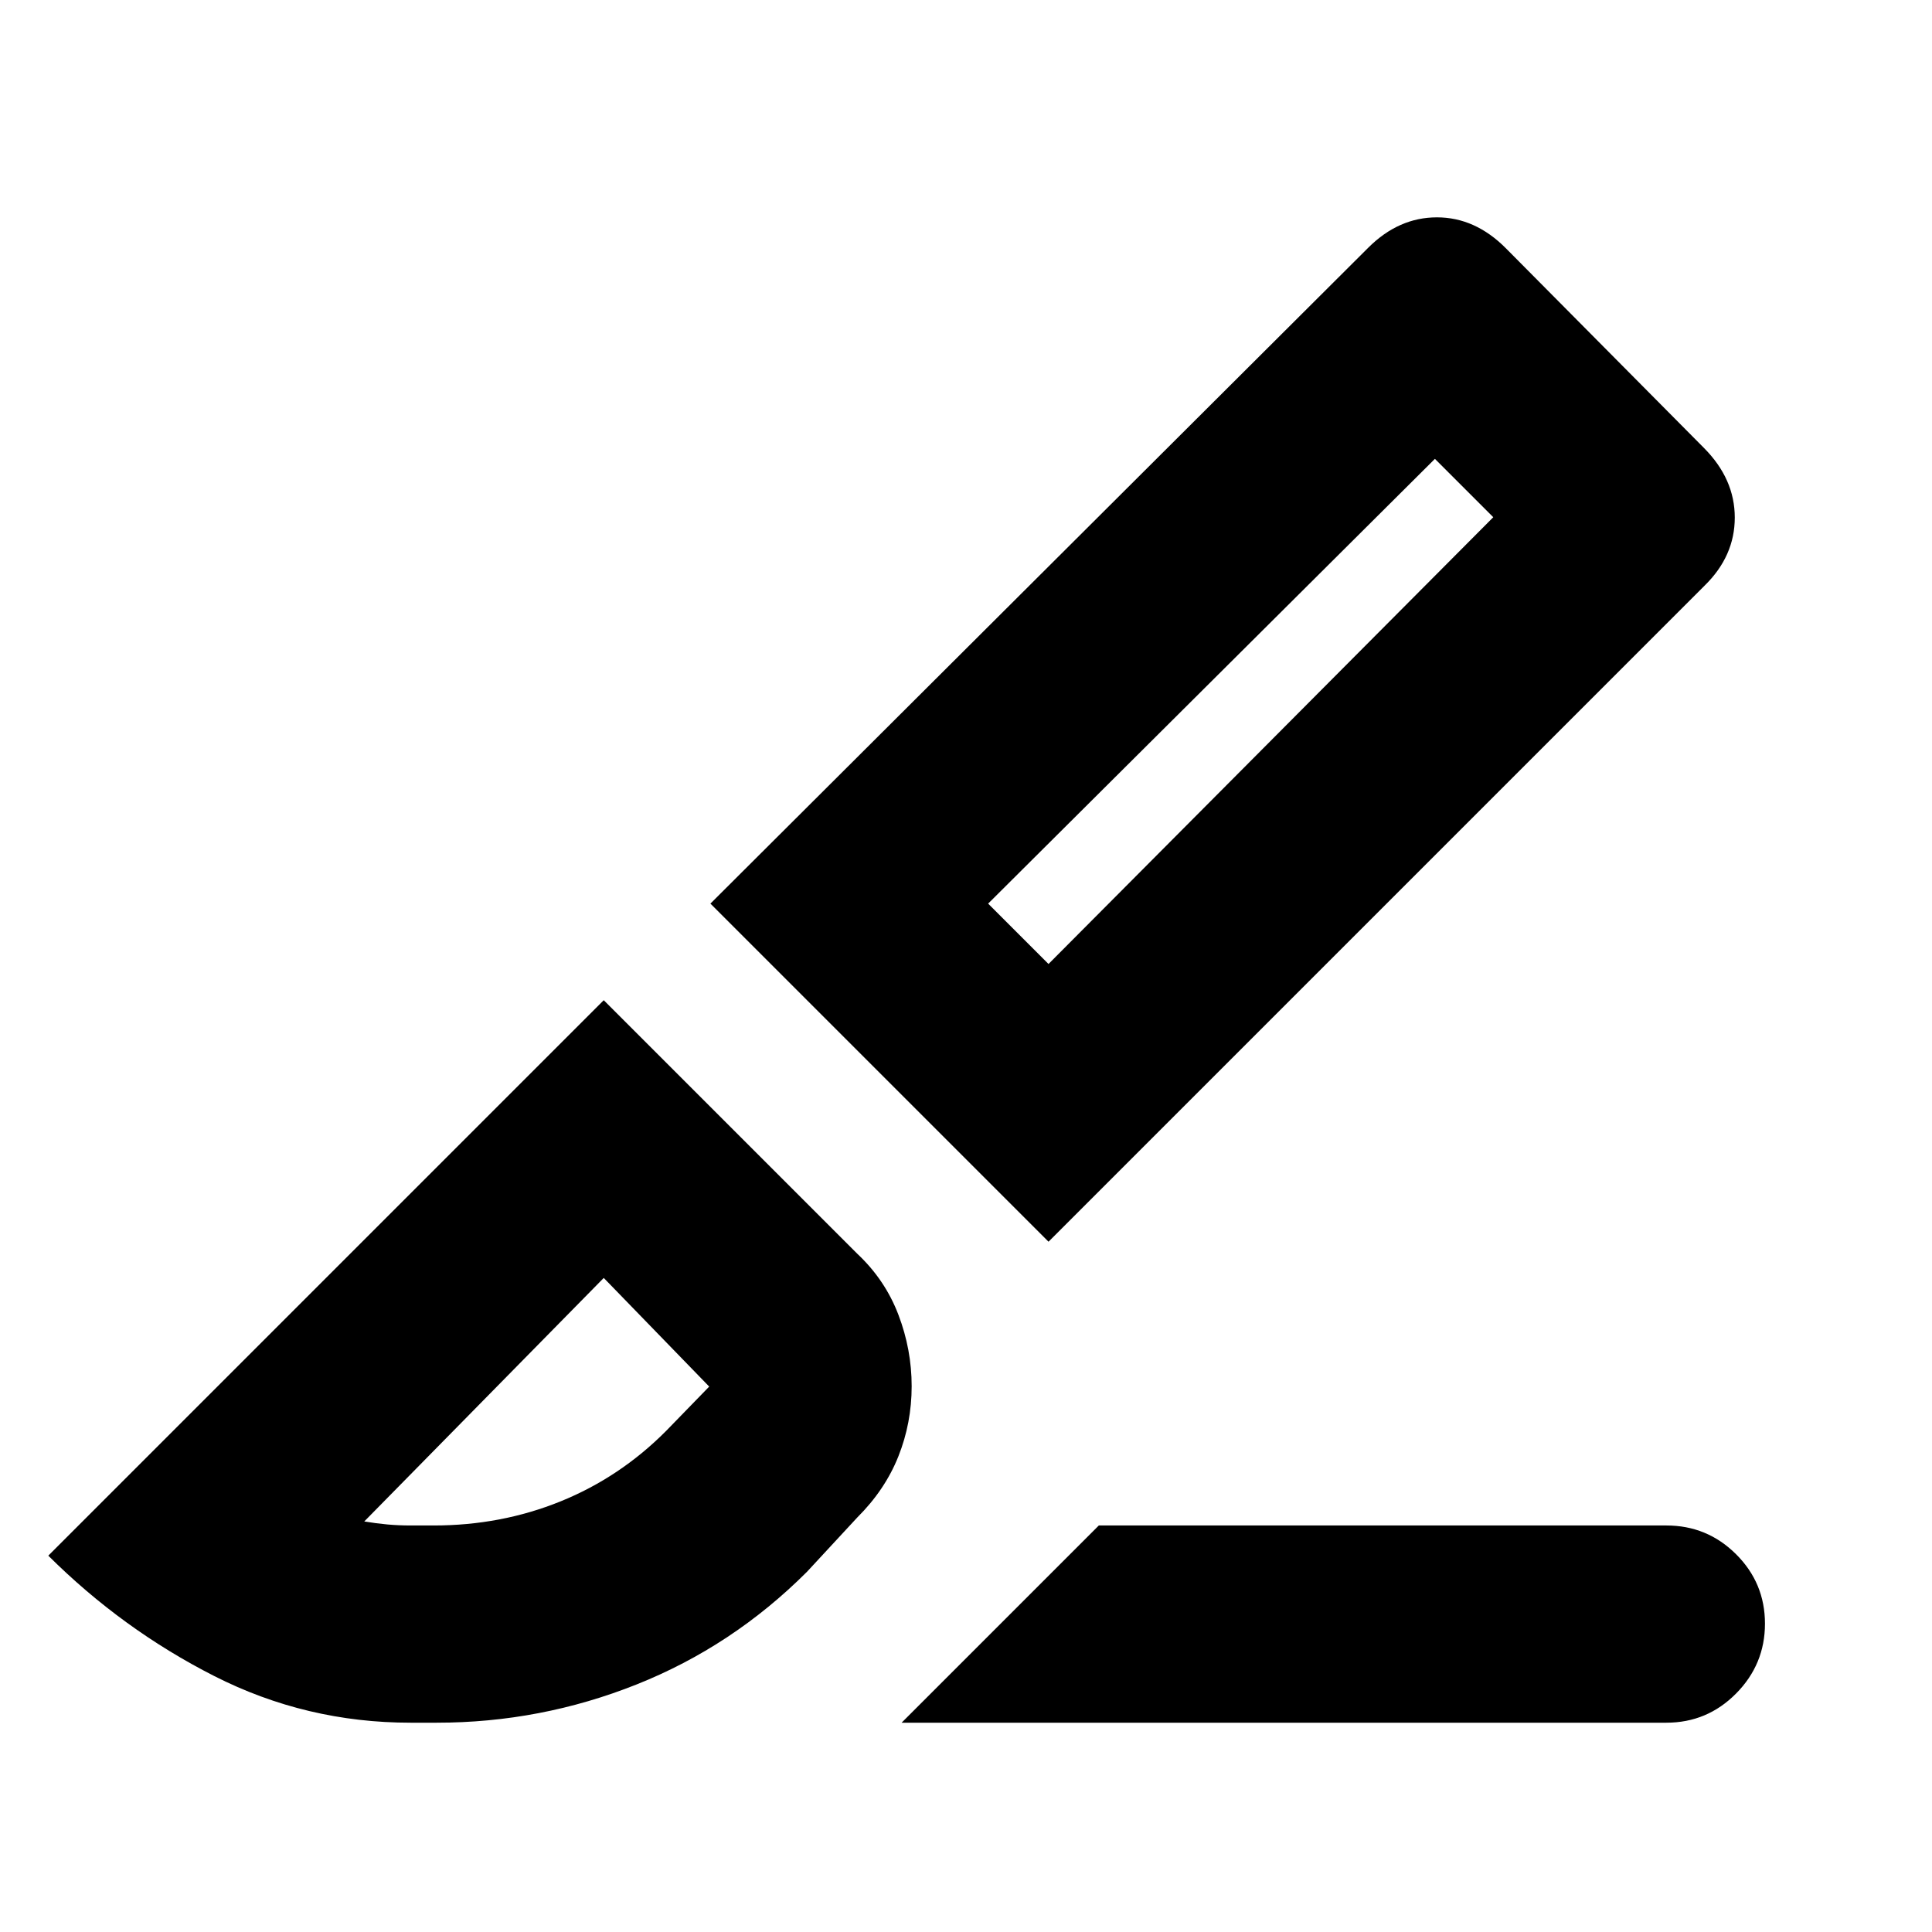 <svg xmlns="http://www.w3.org/2000/svg" height="20" viewBox="0 96 960 960" width="20"><path d="m448 952 98-98h282q20.3 0 34.65 14.289 14.35 14.29 14.35 34.5Q877 923 862.65 937.5T828 952H448Zm73-239L353 545l326.907-325.942Q695 204 714 204q19 0 34.282 15.385l98.436 99.23Q862 334 862 353.167q0 19.166-15 33.833L521 713Zm0-138 221-222-29-29-222 221 30 30ZM204 952q-51.896 0-97.528-23.176Q60.841 905.647 24 869l276-276 126 126q13.8 12.956 20.4 30.256 6.6 17.3 6.6 35.548t-6.6 34.849Q439.8 836.255 426 850l-25 27q-37 37-84.691 56T217 952h-13Zm0-98h11.556q33.444 0 62.989-11.977Q308.091 830.045 331 807l35-36q-6 6-6 14t6 14l-66-68-119 121q6 1 11.538 1.5 5.539.5 11.462.5Zm538-501-29-29 29 29ZM300 731Z"/></svg>